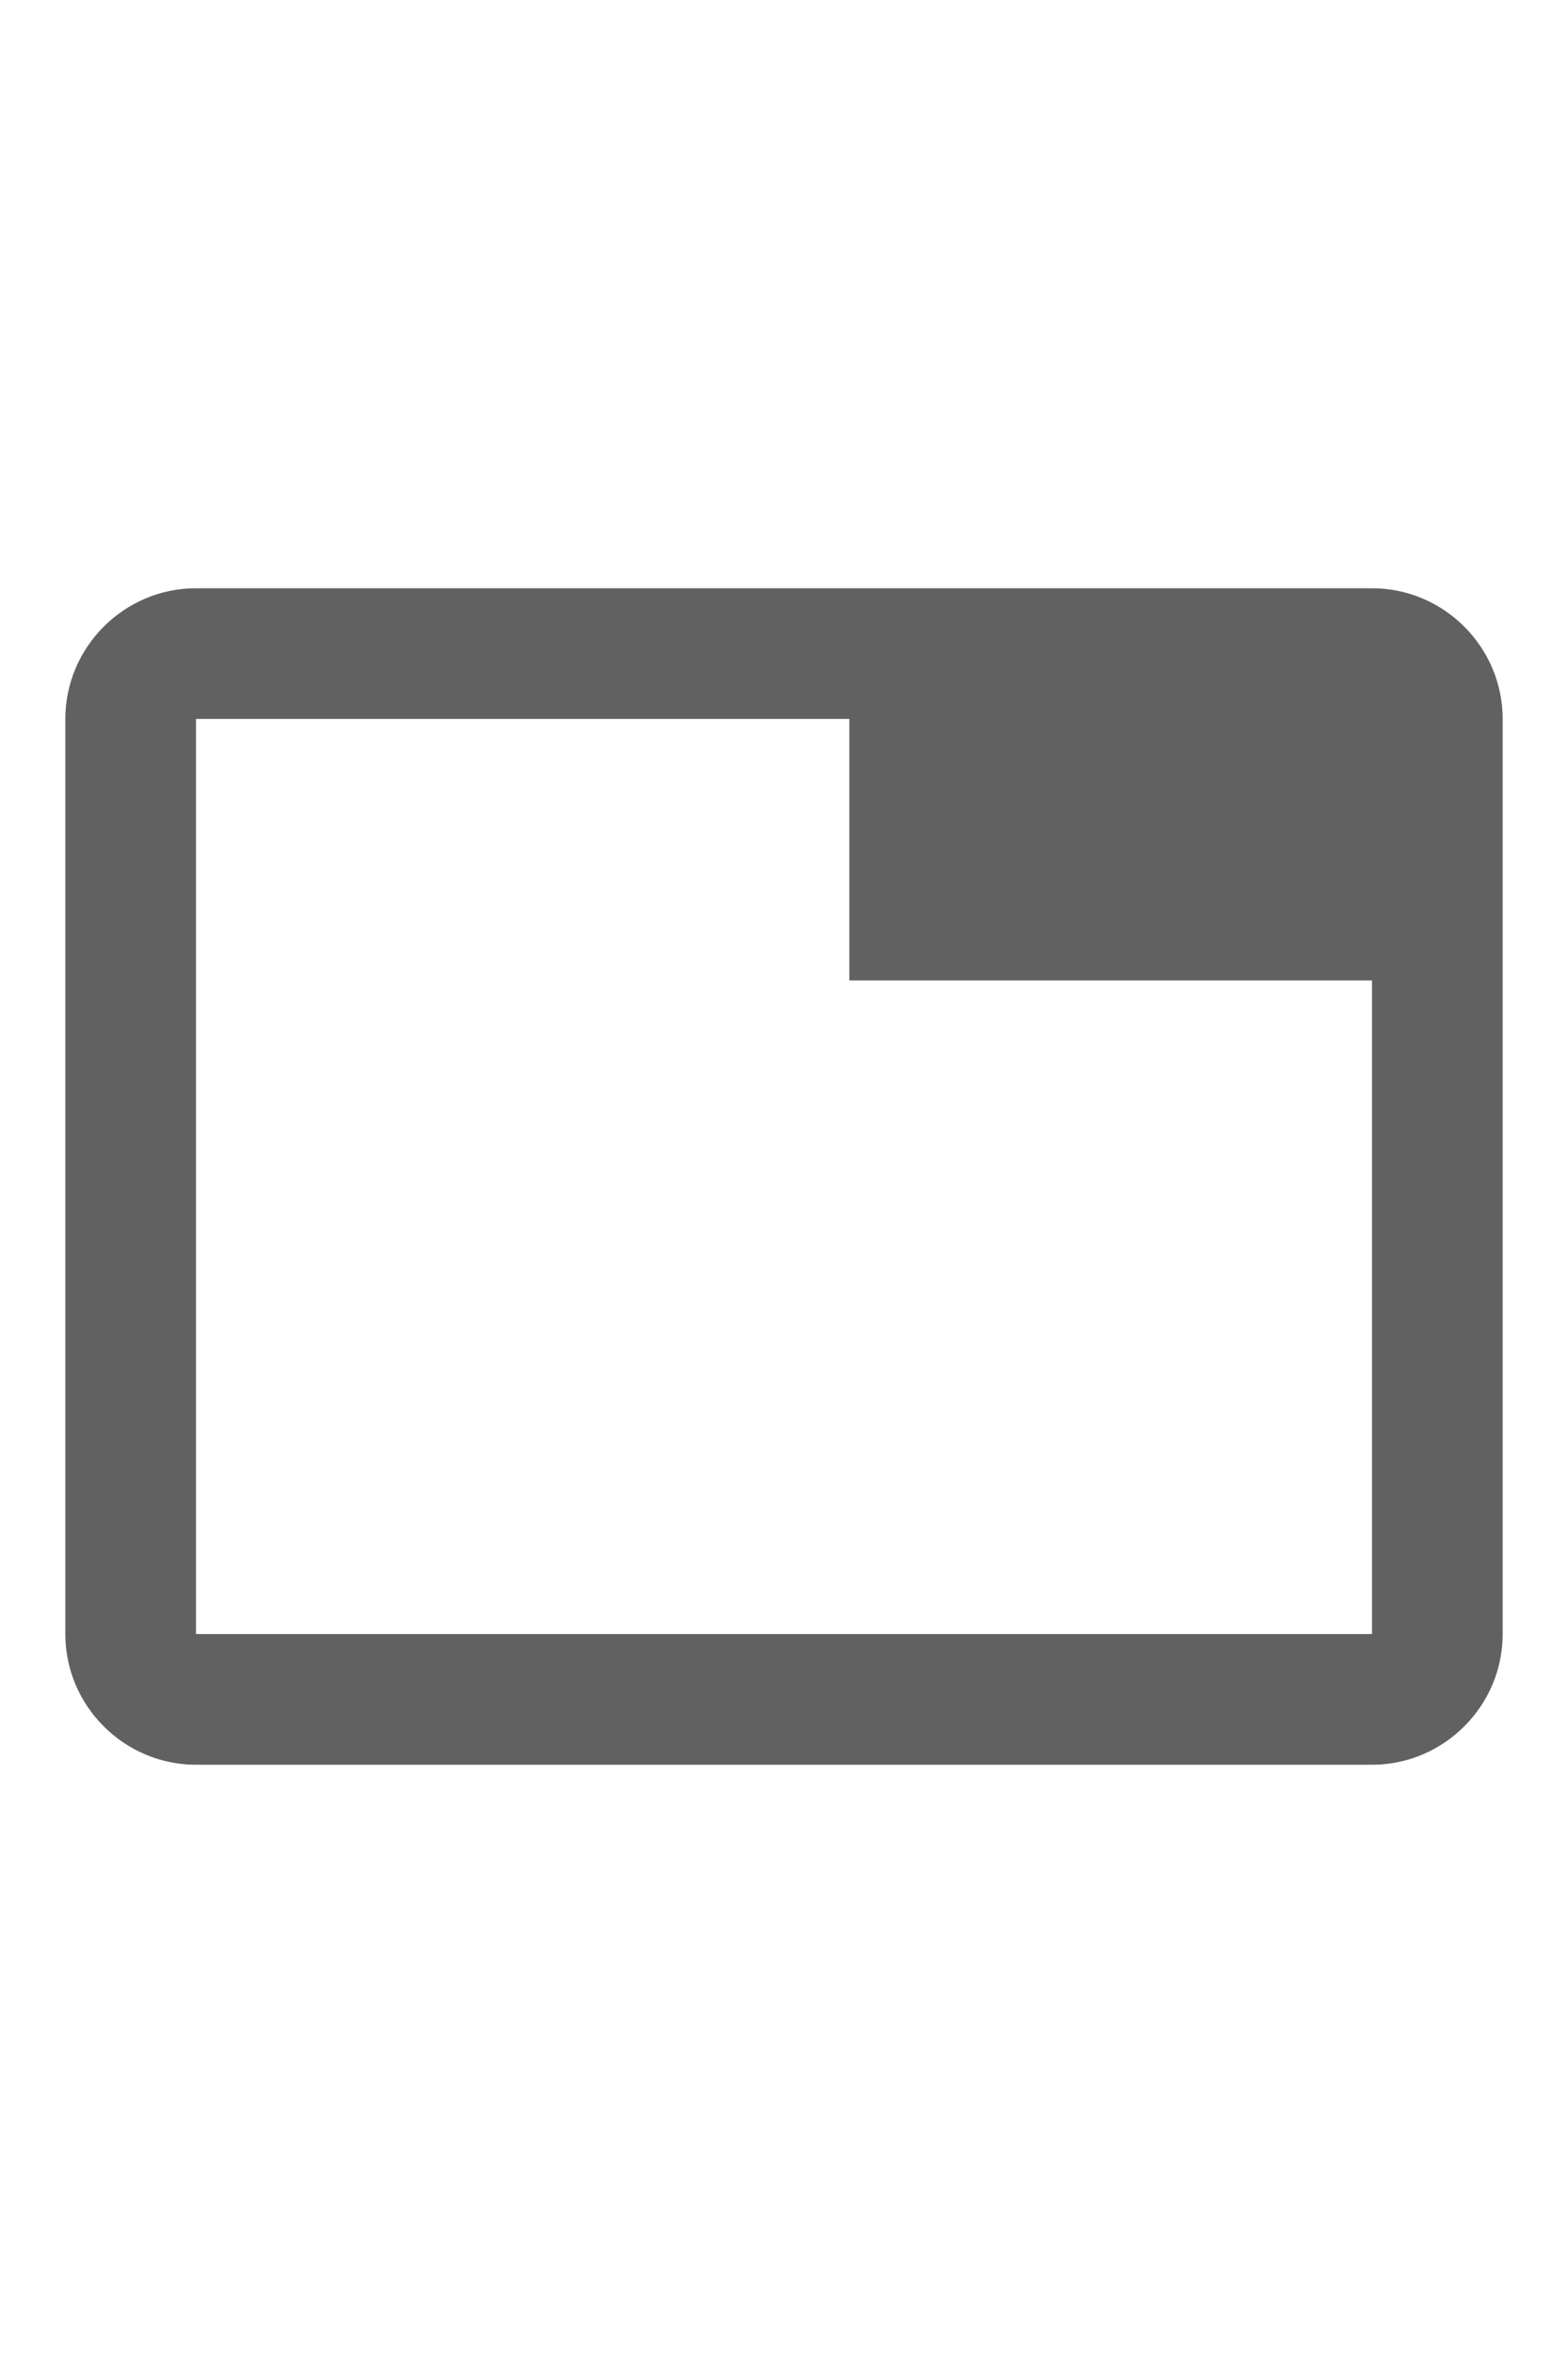 <svg xmlns="http://www.w3.org/2000/svg" width="16" viewBox="0 0 24 24"><path fill="#616161" d="M21 3H3c-1.1 0-2 .9-2 2v14c0 1.1.9 2 2 2h18c1.1 0 2-.9 2-2V5c0-1.1-.9-2-2-2m0 16H3V5h10v4h8z" class="jp-icon3"/></svg>